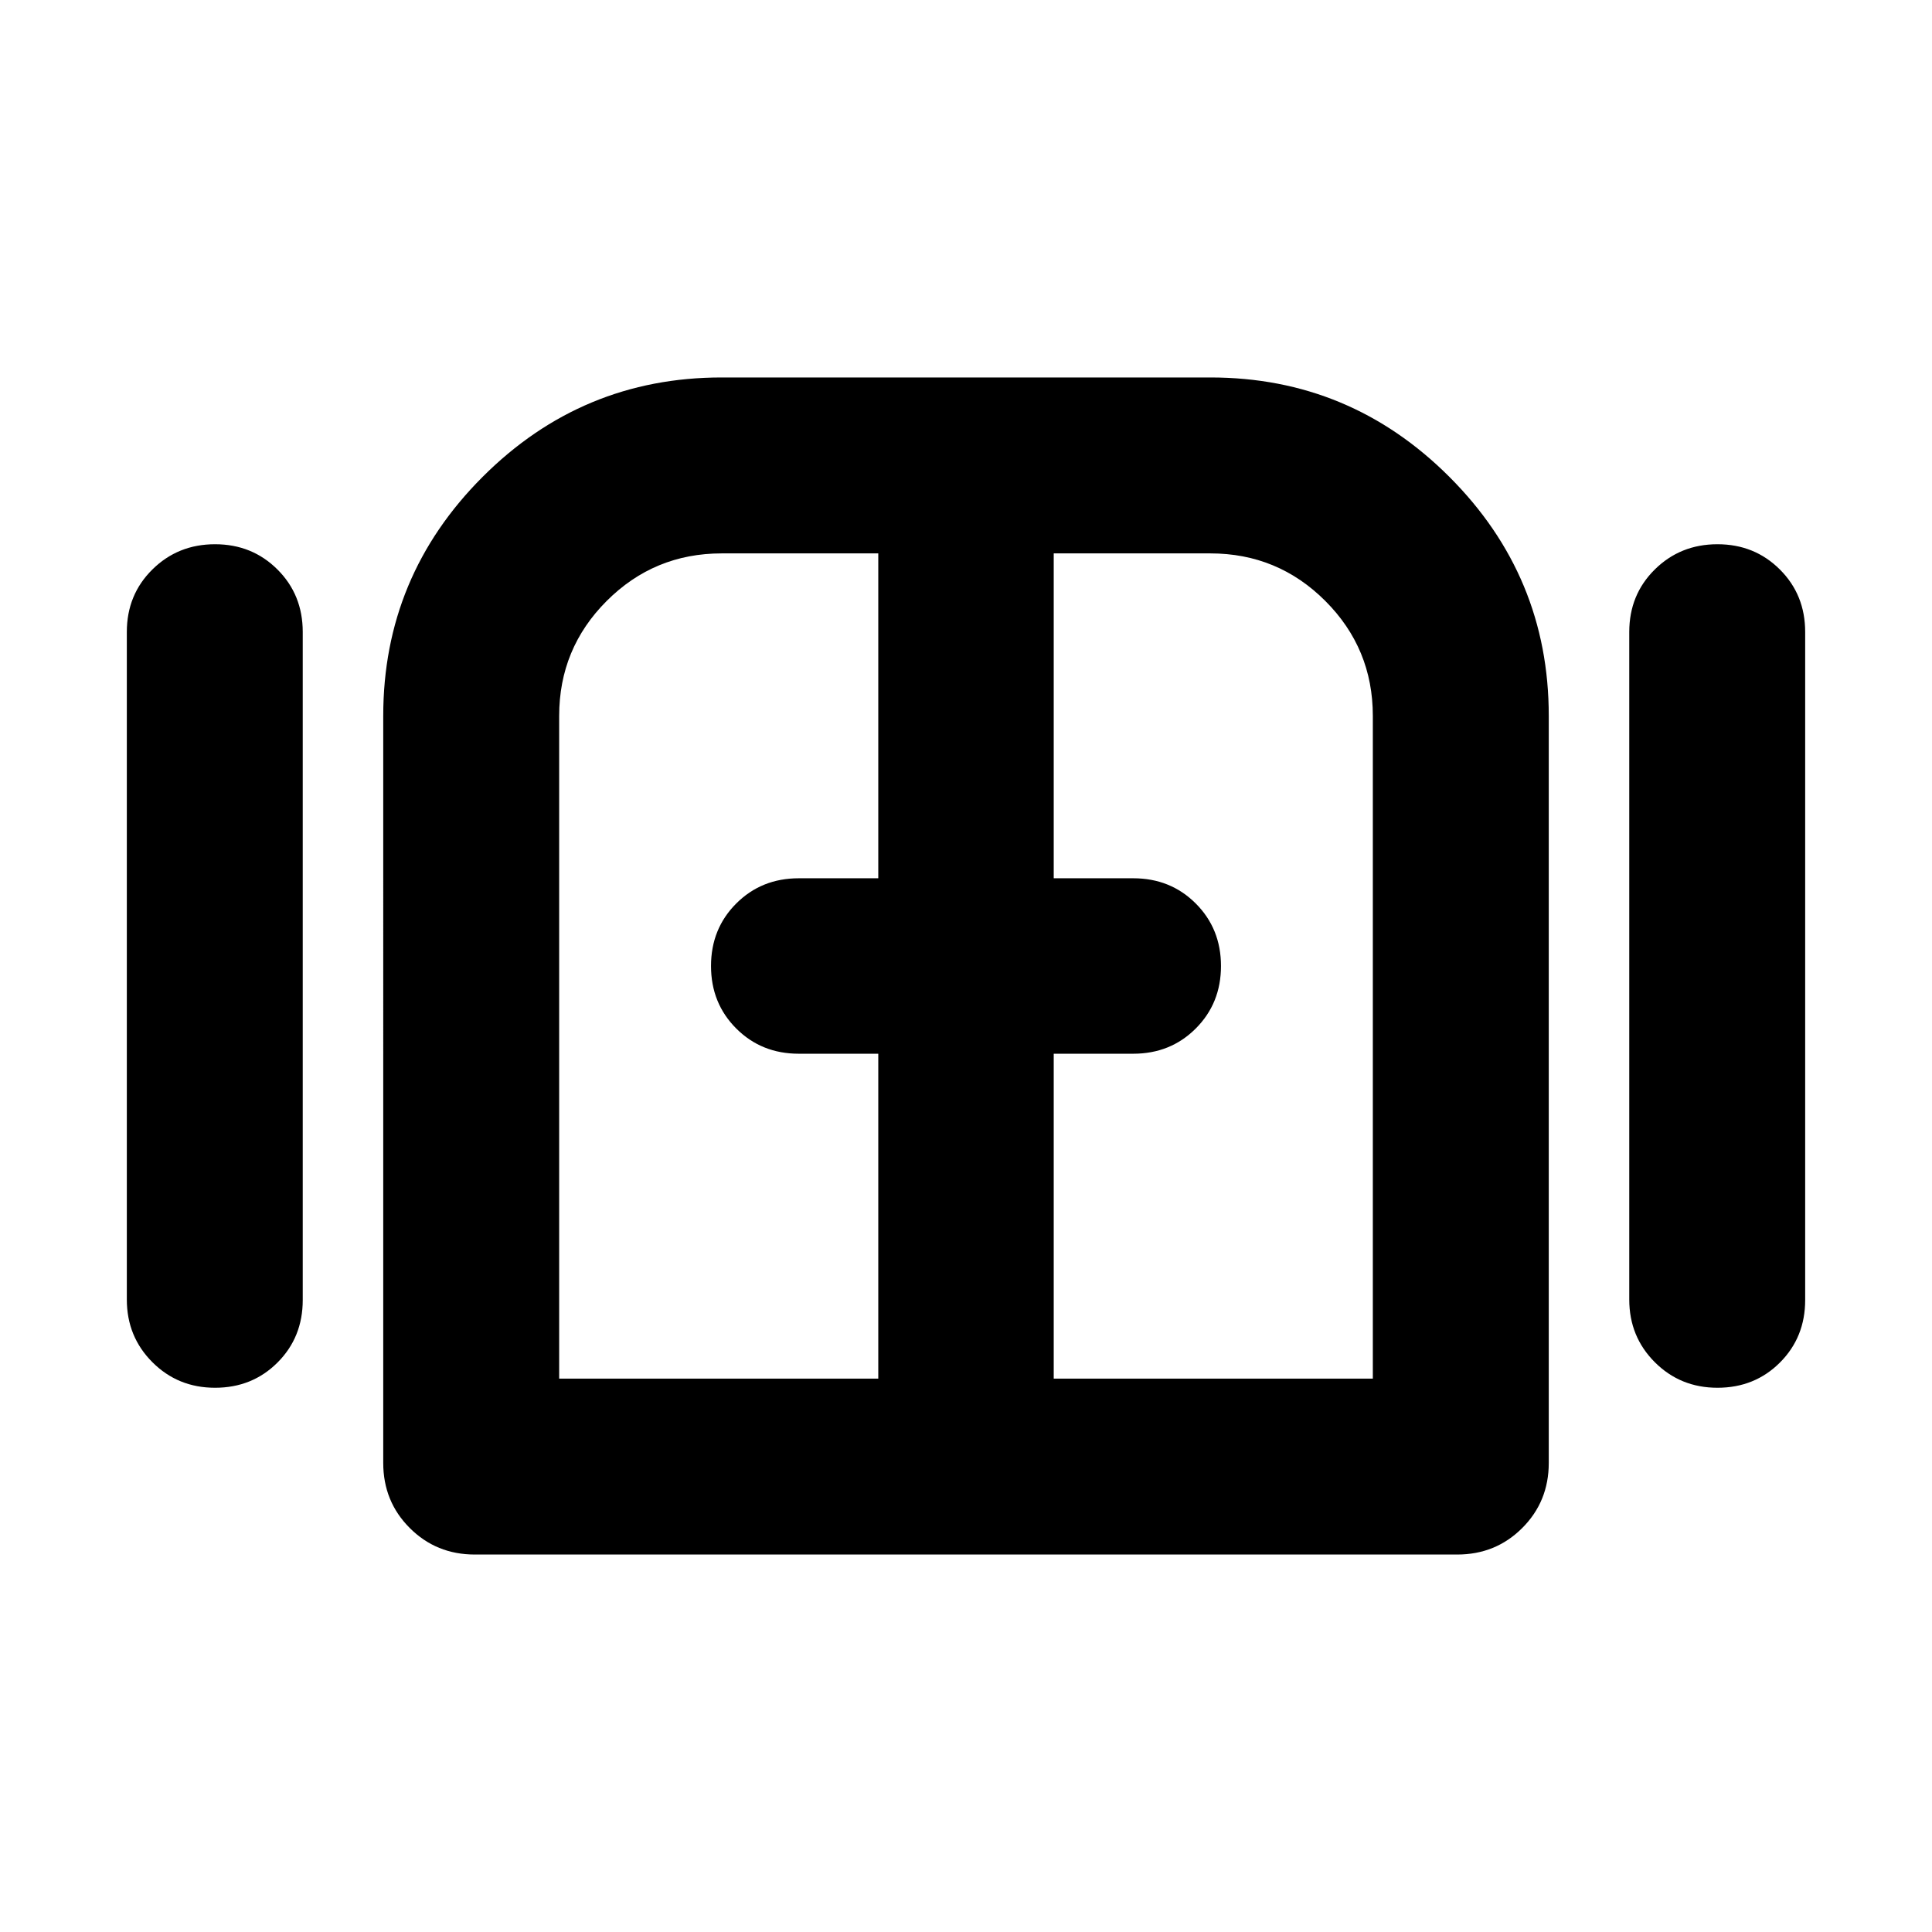 <svg xmlns="http://www.w3.org/2000/svg" height="24" viewBox="0 -960 960 960" width="24"><path d="M106.85-270.43q-18.44 0-31.13-12.7-12.7-12.7-12.7-31.13v-331.72q0-18.52 12.7-31.05 12.69-12.54 31.13-12.54 18.43 0 31.01 12.54 12.57 12.53 12.57 31.05v331.96q0 18.52-12.53 31.05-12.53 12.54-31.05 12.54Zm129.08 82.87q-19.15 0-32.32-13.18-13.18-13.17-13.18-32.33V-604.3q0-69.36 49.39-118.75t118.75-49.39h242.86q69.36 0 118.75 49.39t49.39 118.75v371.23q0 19.16-13.18 32.33-13.17 13.18-32.32 13.18H235.93Zm617.46-82.87q-18.43 0-31.13-12.7-12.69-12.7-12.69-31.13v-331.72q0-18.52 12.69-31.05 12.7-12.54 31.13-12.54 18.44 0 31.01 12.54 12.58 12.53 12.58 31.05v331.96q0 18.52-12.53 31.05-12.53 12.54-31.06 12.54ZM480-480ZM277.85-274.98h158.56v-161.43h-39.52q-18.52 0-31.05-12.53Q353.3-461.48 353.3-480t12.54-31.06q12.53-12.53 31.05-12.53h39.52v-161.43h-77.84q-33.48 0-57.1 23.62-23.62 23.62-23.62 57.1v329.32Zm245.74 0h158.56V-604.3q0-33.48-23.62-57.1-23.62-23.62-57.1-23.62h-77.84v161.43h39.52q18.52 0 31.05 12.53Q606.7-498.52 606.7-480t-12.54 31.06q-12.53 12.53-31.05 12.53h-39.52v161.43Z"/></svg>